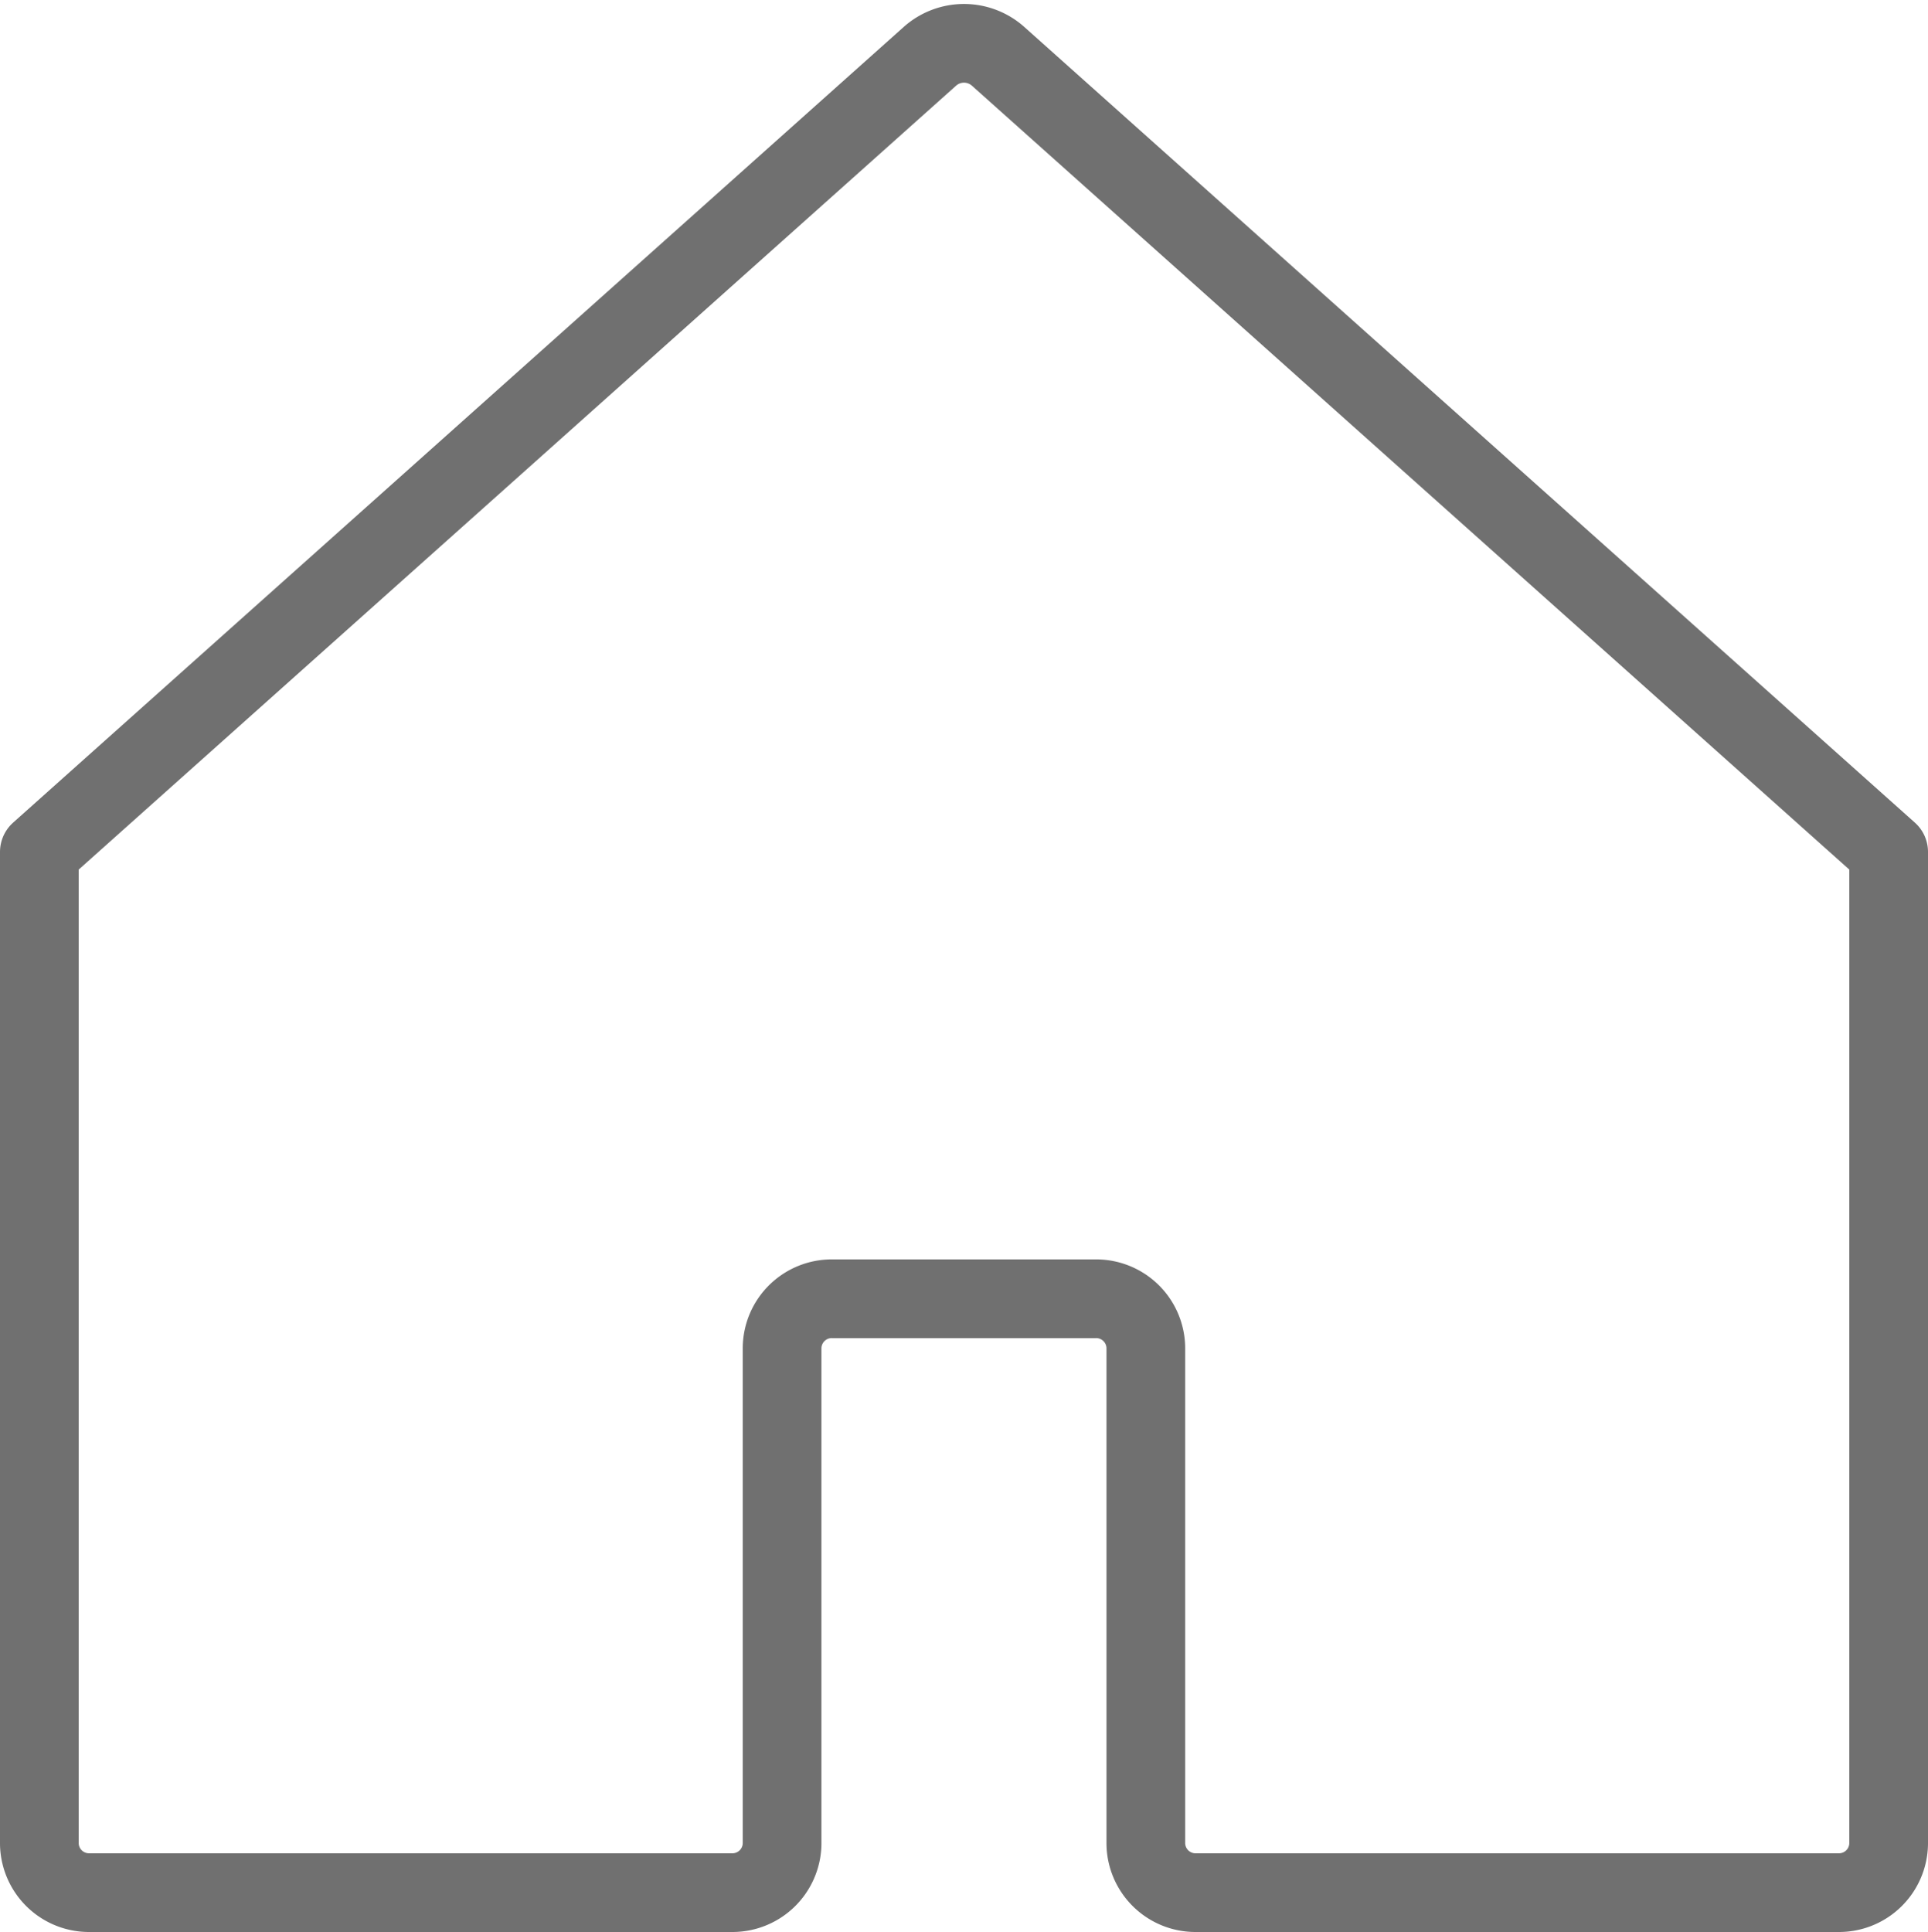 
<svg xmlns="http://www.w3.org/2000/svg" width="24.499" height="24.55" viewBox="0 0 24.499 24.55">
  <path id="Path_4028" data-name="Path 4028" d="M28.166,14.935v12.6a.631.631,0,0,1-.639.623H19.366a.631.631,0,0,1-.639-.623v-6.3a.631.631,0,0,0-.639-.623H14.744a.631.631,0,0,0-.639.623v6.3a.631.631,0,0,1-.639.623H5.306a.631.631,0,0,1-.639-.623v-12.6h0l5.875-5.248,5.443-4.863a.651.651,0,0,1,.863,0l5.443,4.863,5.875,5.248Z" transform="translate(-4.167 -4.11)" fill="none" stroke="#707070" stroke-linecap="round" stroke-linejoin="round" stroke-width="1"/>
</svg>
